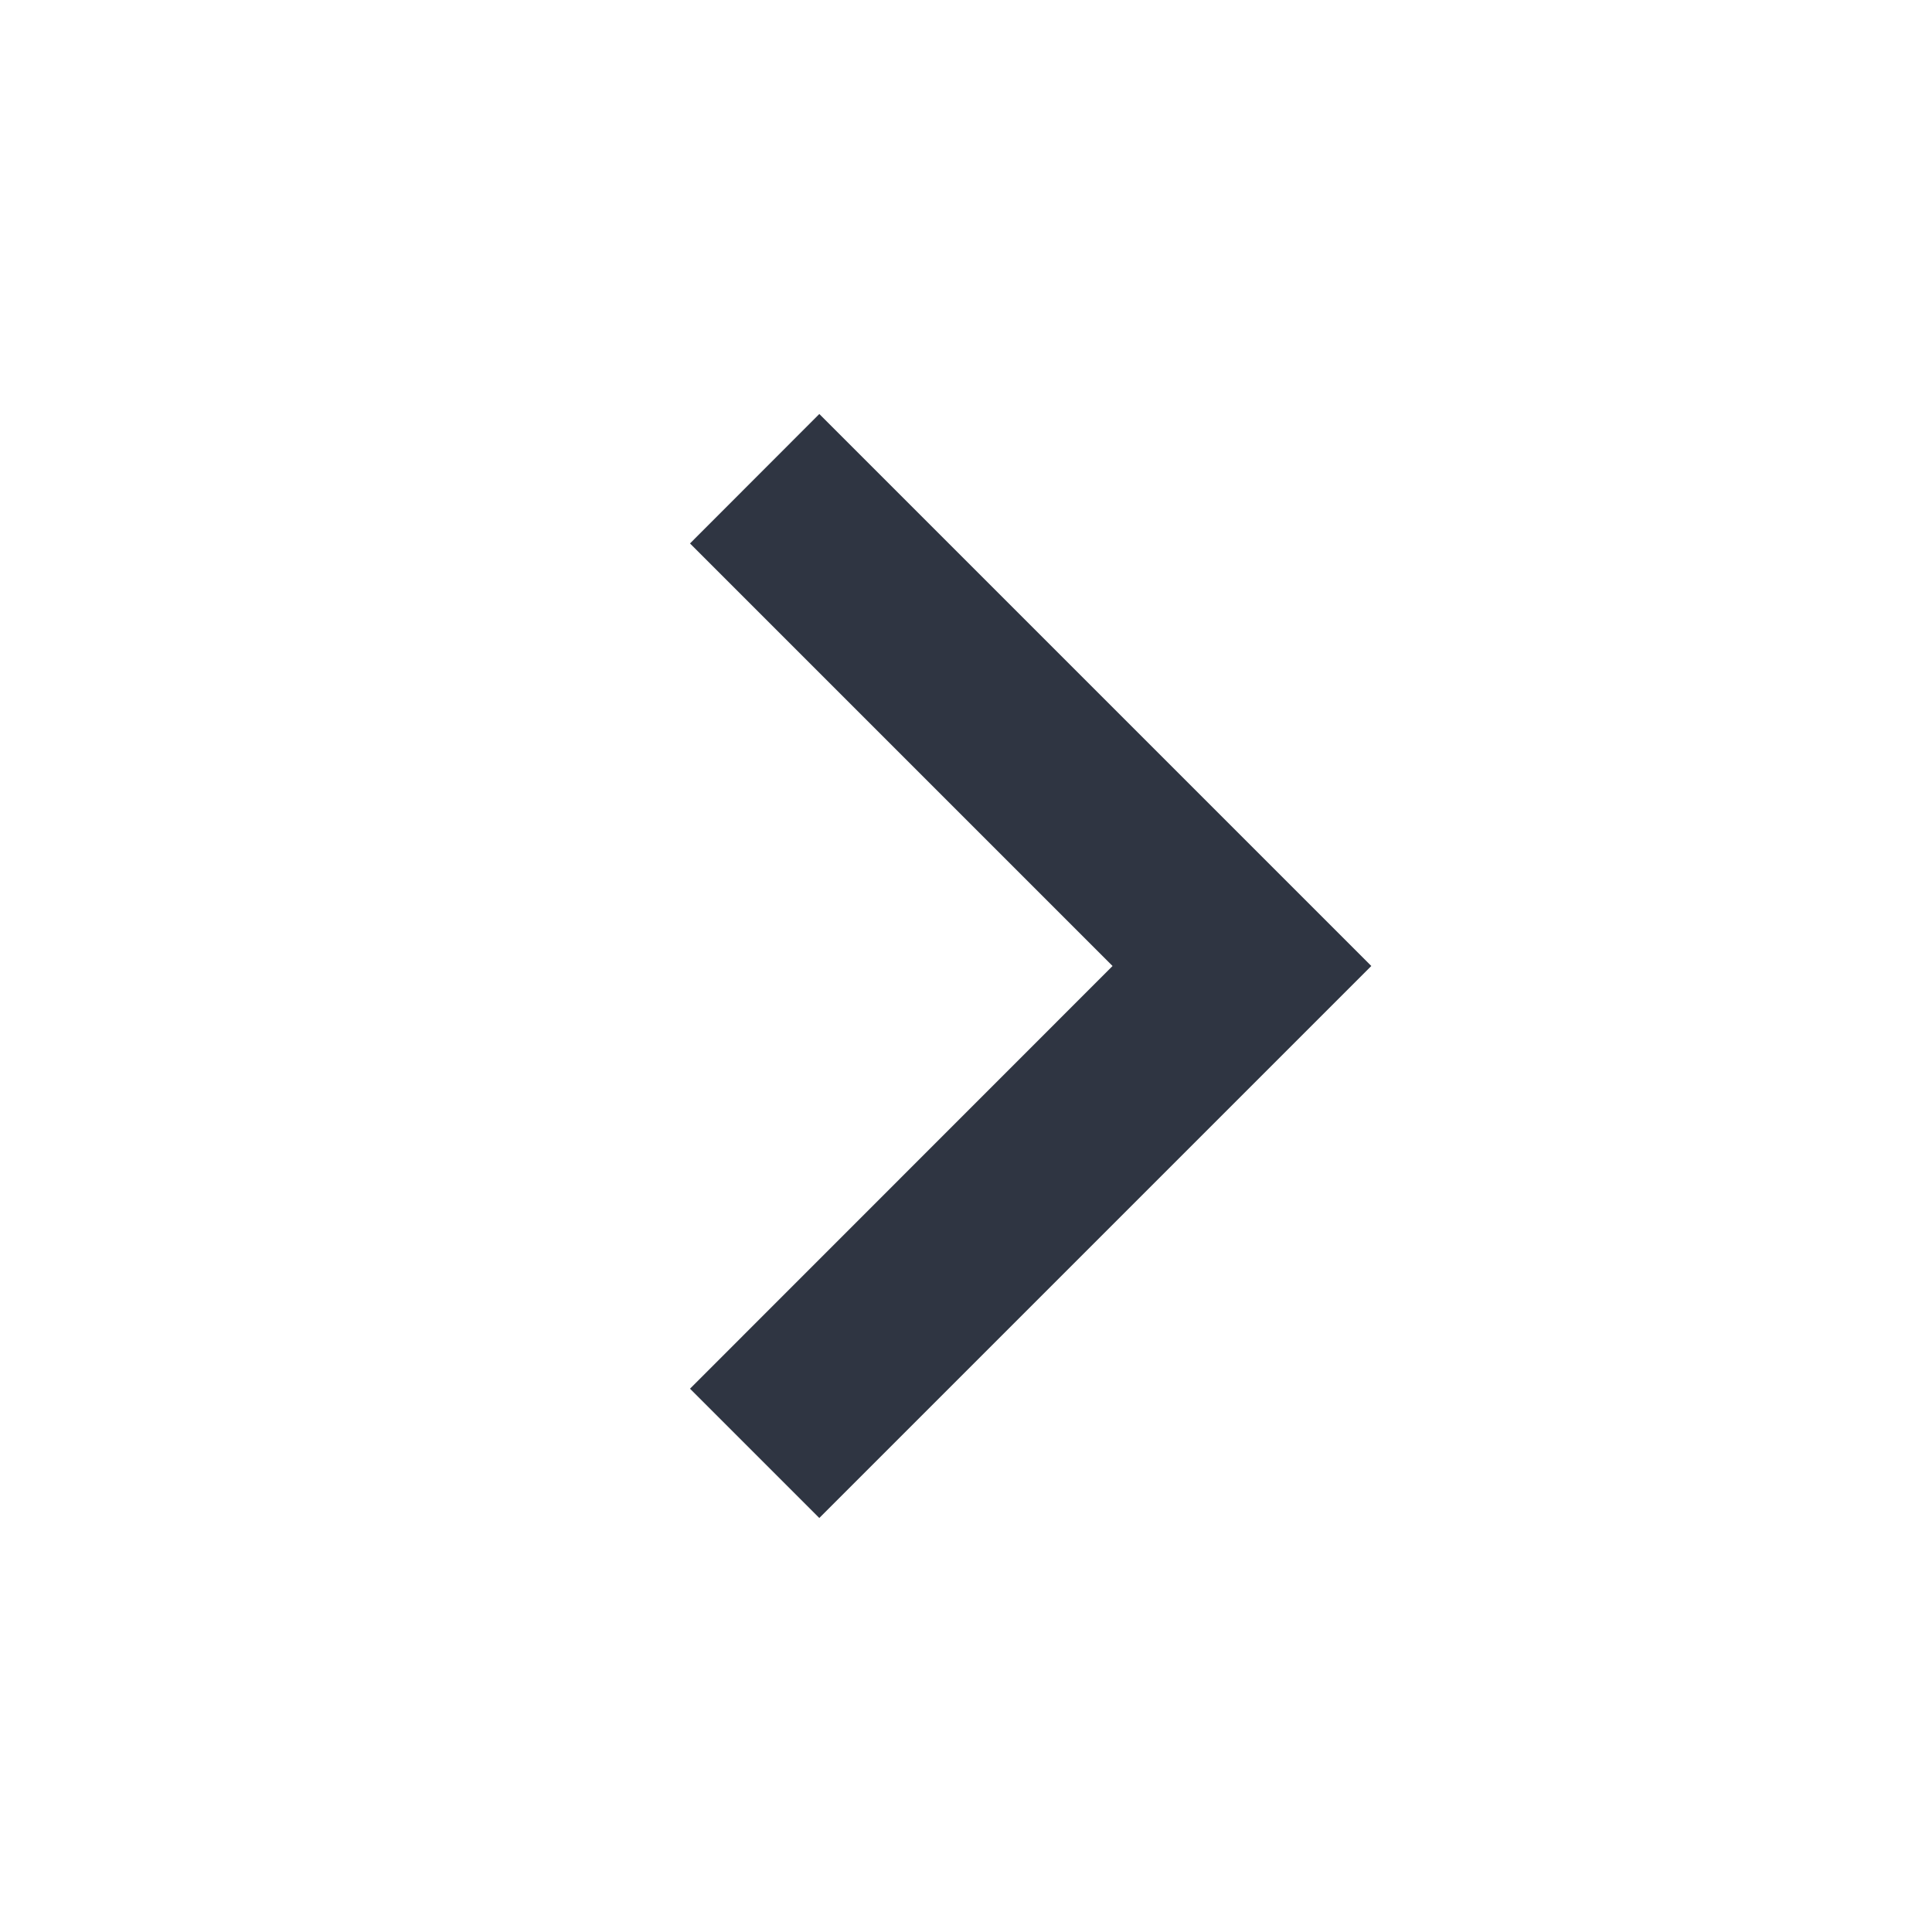 <svg xmlns="http://www.w3.org/2000/svg" xmlns:xlink="http://www.w3.org/1999/xlink" width="14" height="14" viewBox="0 0 14 14">
  <defs>
    <clipPath id="clip-path">
      <rect width="14" height="14" fill="none"/>
    </clipPath>
  </defs>
  <g id="arrow-left" clip-path="url(#clip-path)" style="isolation: isolate">
    <path id="arrow-left-2" data-name="arrow-left" d="M-1.344-12l4,4-4,4-.937-.937L.781-8l-3.062-3.062Z" transform="translate(7.281 15)" fill="#2f3542"/>
  </g>
</svg>
